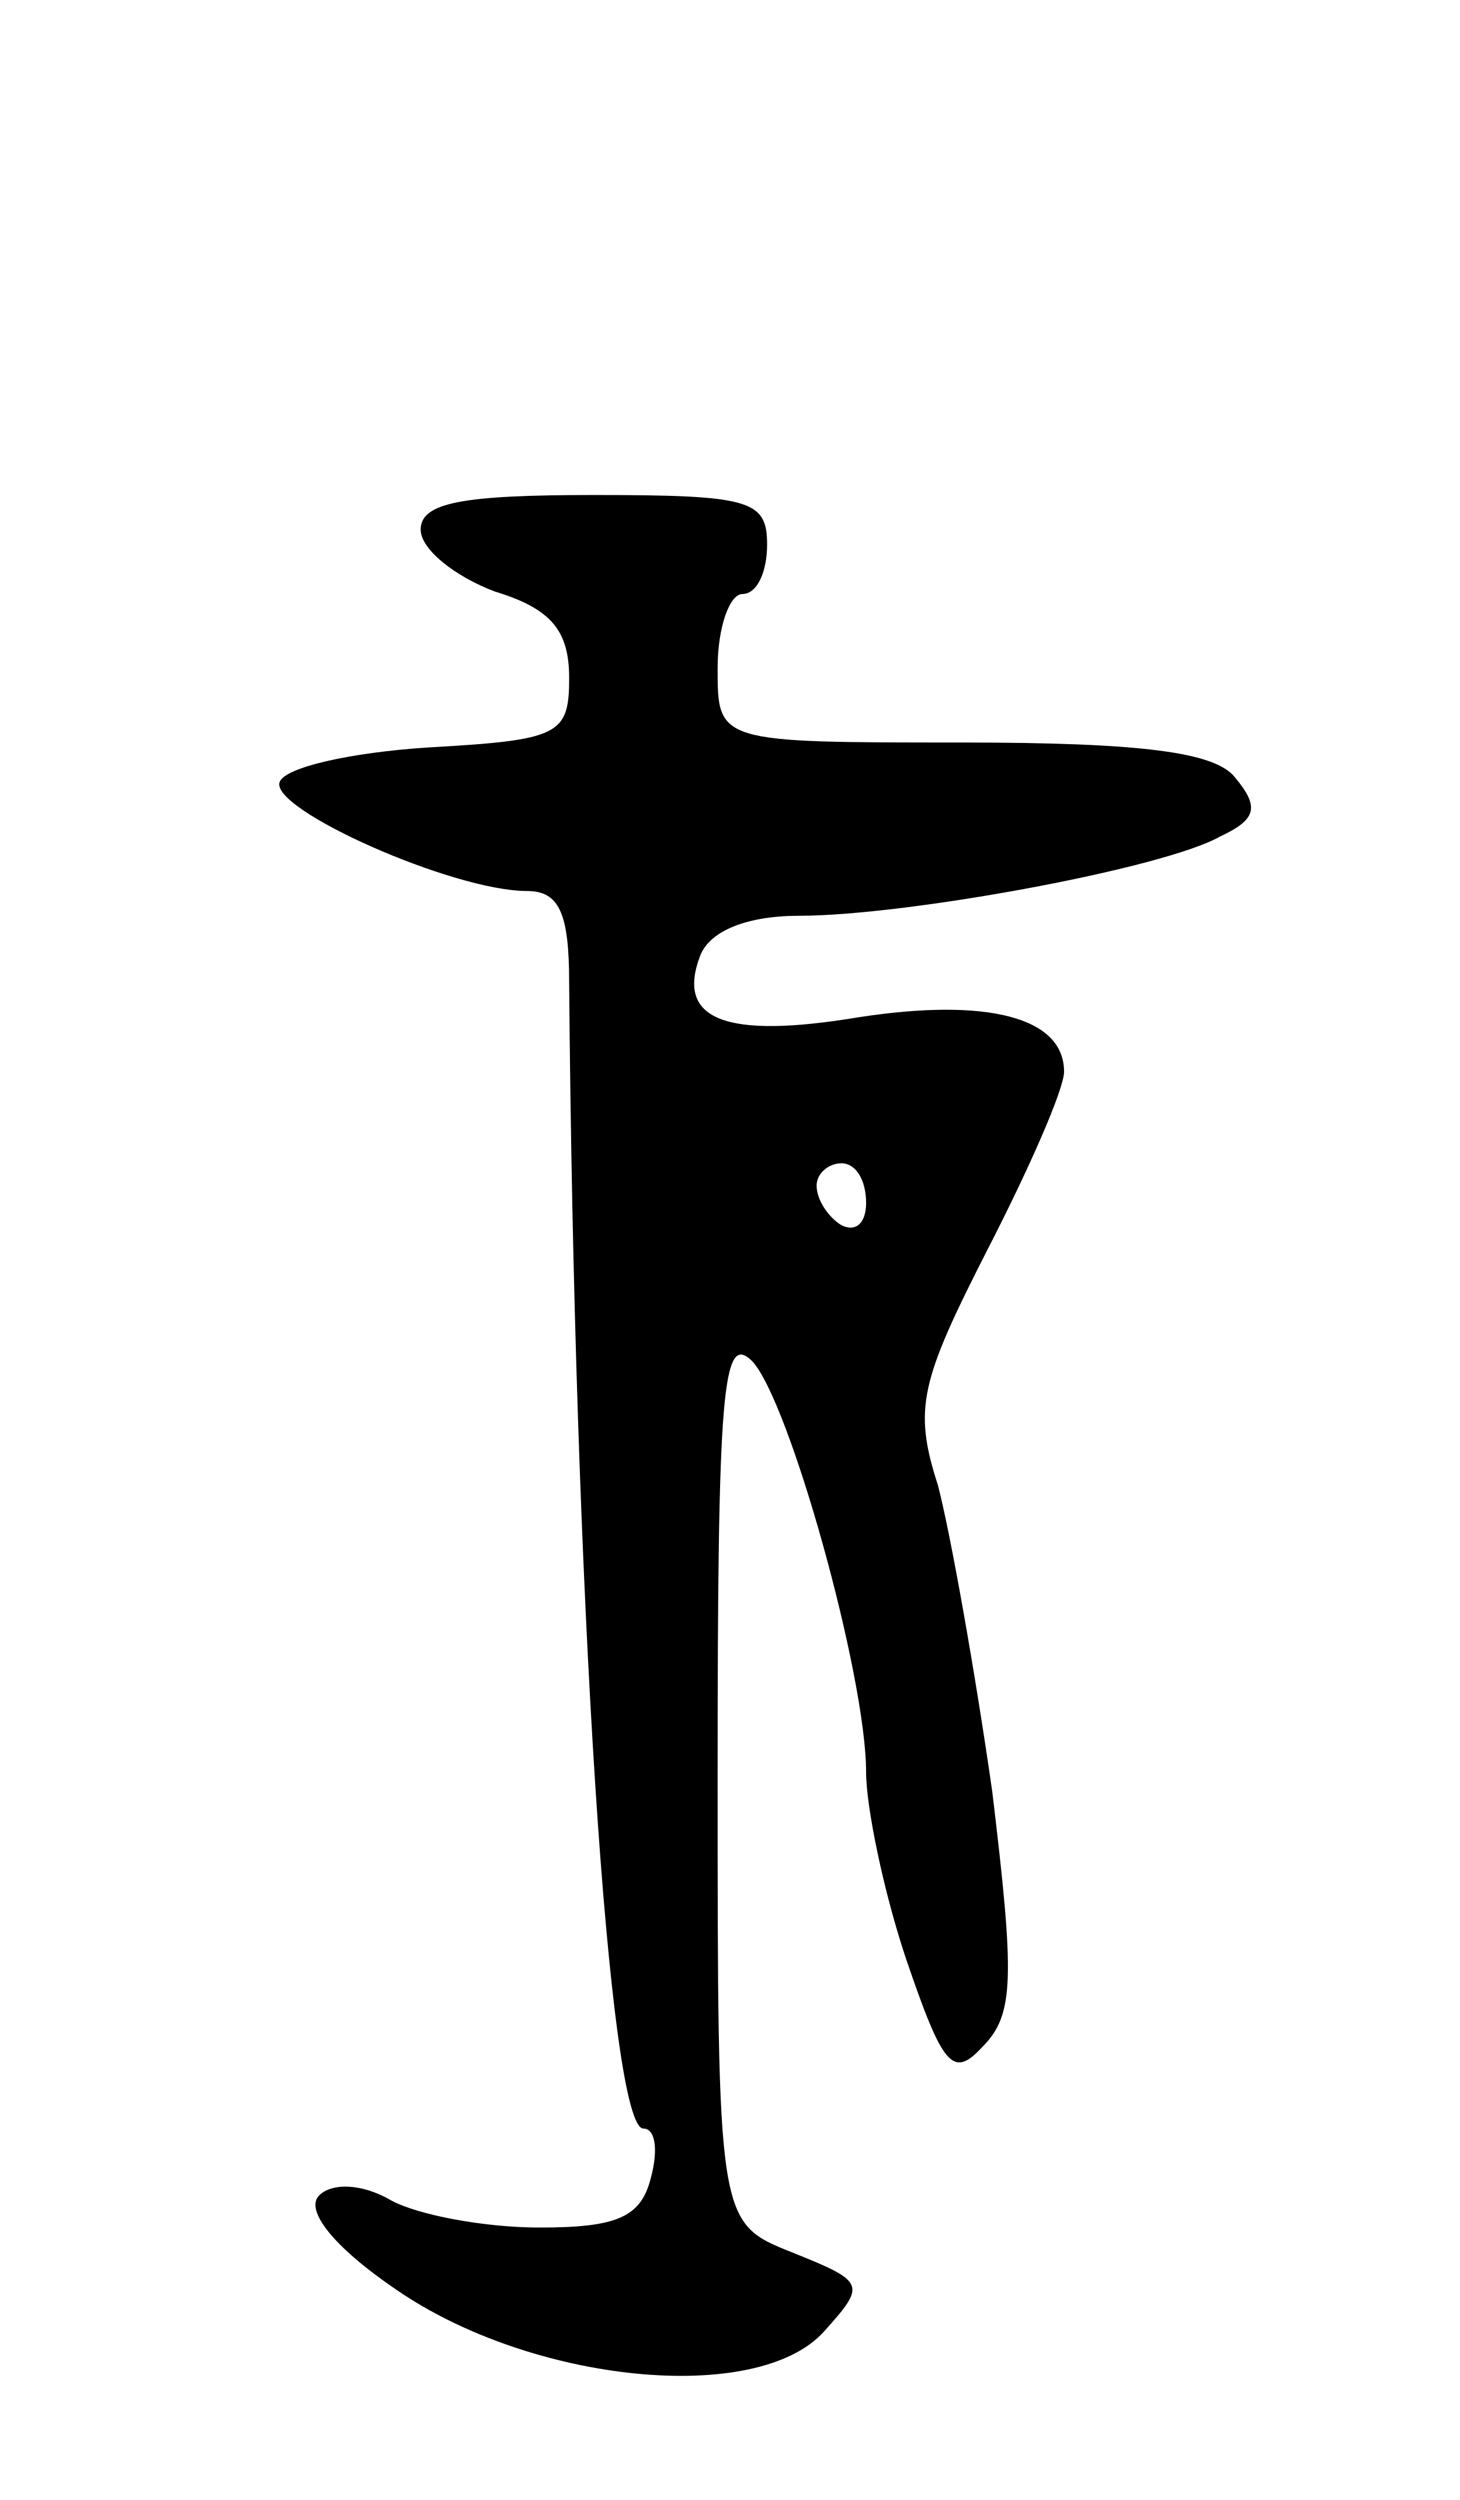 <svg version="1.0" xmlns="http://www.w3.org/2000/svg"
 width="59pt" height="101pt" viewBox="0 0 59 101"
 preserveAspectRatio="xMidYMid meet">
<g transform="translate(0,101) scale(0.1,-0.1)"
fill="#000000" stroke="none">
<path d="M170 796 c0 -8 14 -19 30 -25 23 -7 30 -16 30 -35 0 -23 -4 -25 -57
-28 -31 -2 -58 -8 -60 -14 -4 -11 70 -44 100 -44 13 0 17 -9 17 -37 2 -245 16
-463 30 -463 5 0 6 -9 3 -20 -4 -16 -14 -20 -45 -20 -22 0 -49 5 -60 11 -12 7
-24 7 -29 2 -6 -6 6 -21 31 -38 55 -38 146 -47 173 -17 17 19 17 20 -13 32
-30 12 -30 12 -30 193 0 156 2 179 14 167 15 -16 46 -127 46 -166 0 -14 7 -48
16 -75 15 -44 19 -49 31 -36 13 13 13 28 4 103 -7 49 -17 105 -22 124 -10 31
-7 42 20 95 17 33 31 65 31 72 0 22 -31 30 -83 22 -54 -9 -74 -1 -64 25 4 10
19 16 40 16 43 0 147 19 170 32 15 7 16 12 6 24 -8 10 -37 14 -110 14 -99 0
-99 0 -99 30 0 17 5 30 10 30 6 0 10 9 10 20 0 18 -7 20 -70 20 -53 0 -70 -3
-70 -14z m180 -272 c0 -8 -4 -12 -10 -9 -5 3 -10 10 -10 16 0 5 5 9 10 9 6 0
10 -7 10 -16z"/>
</g>
</svg>
